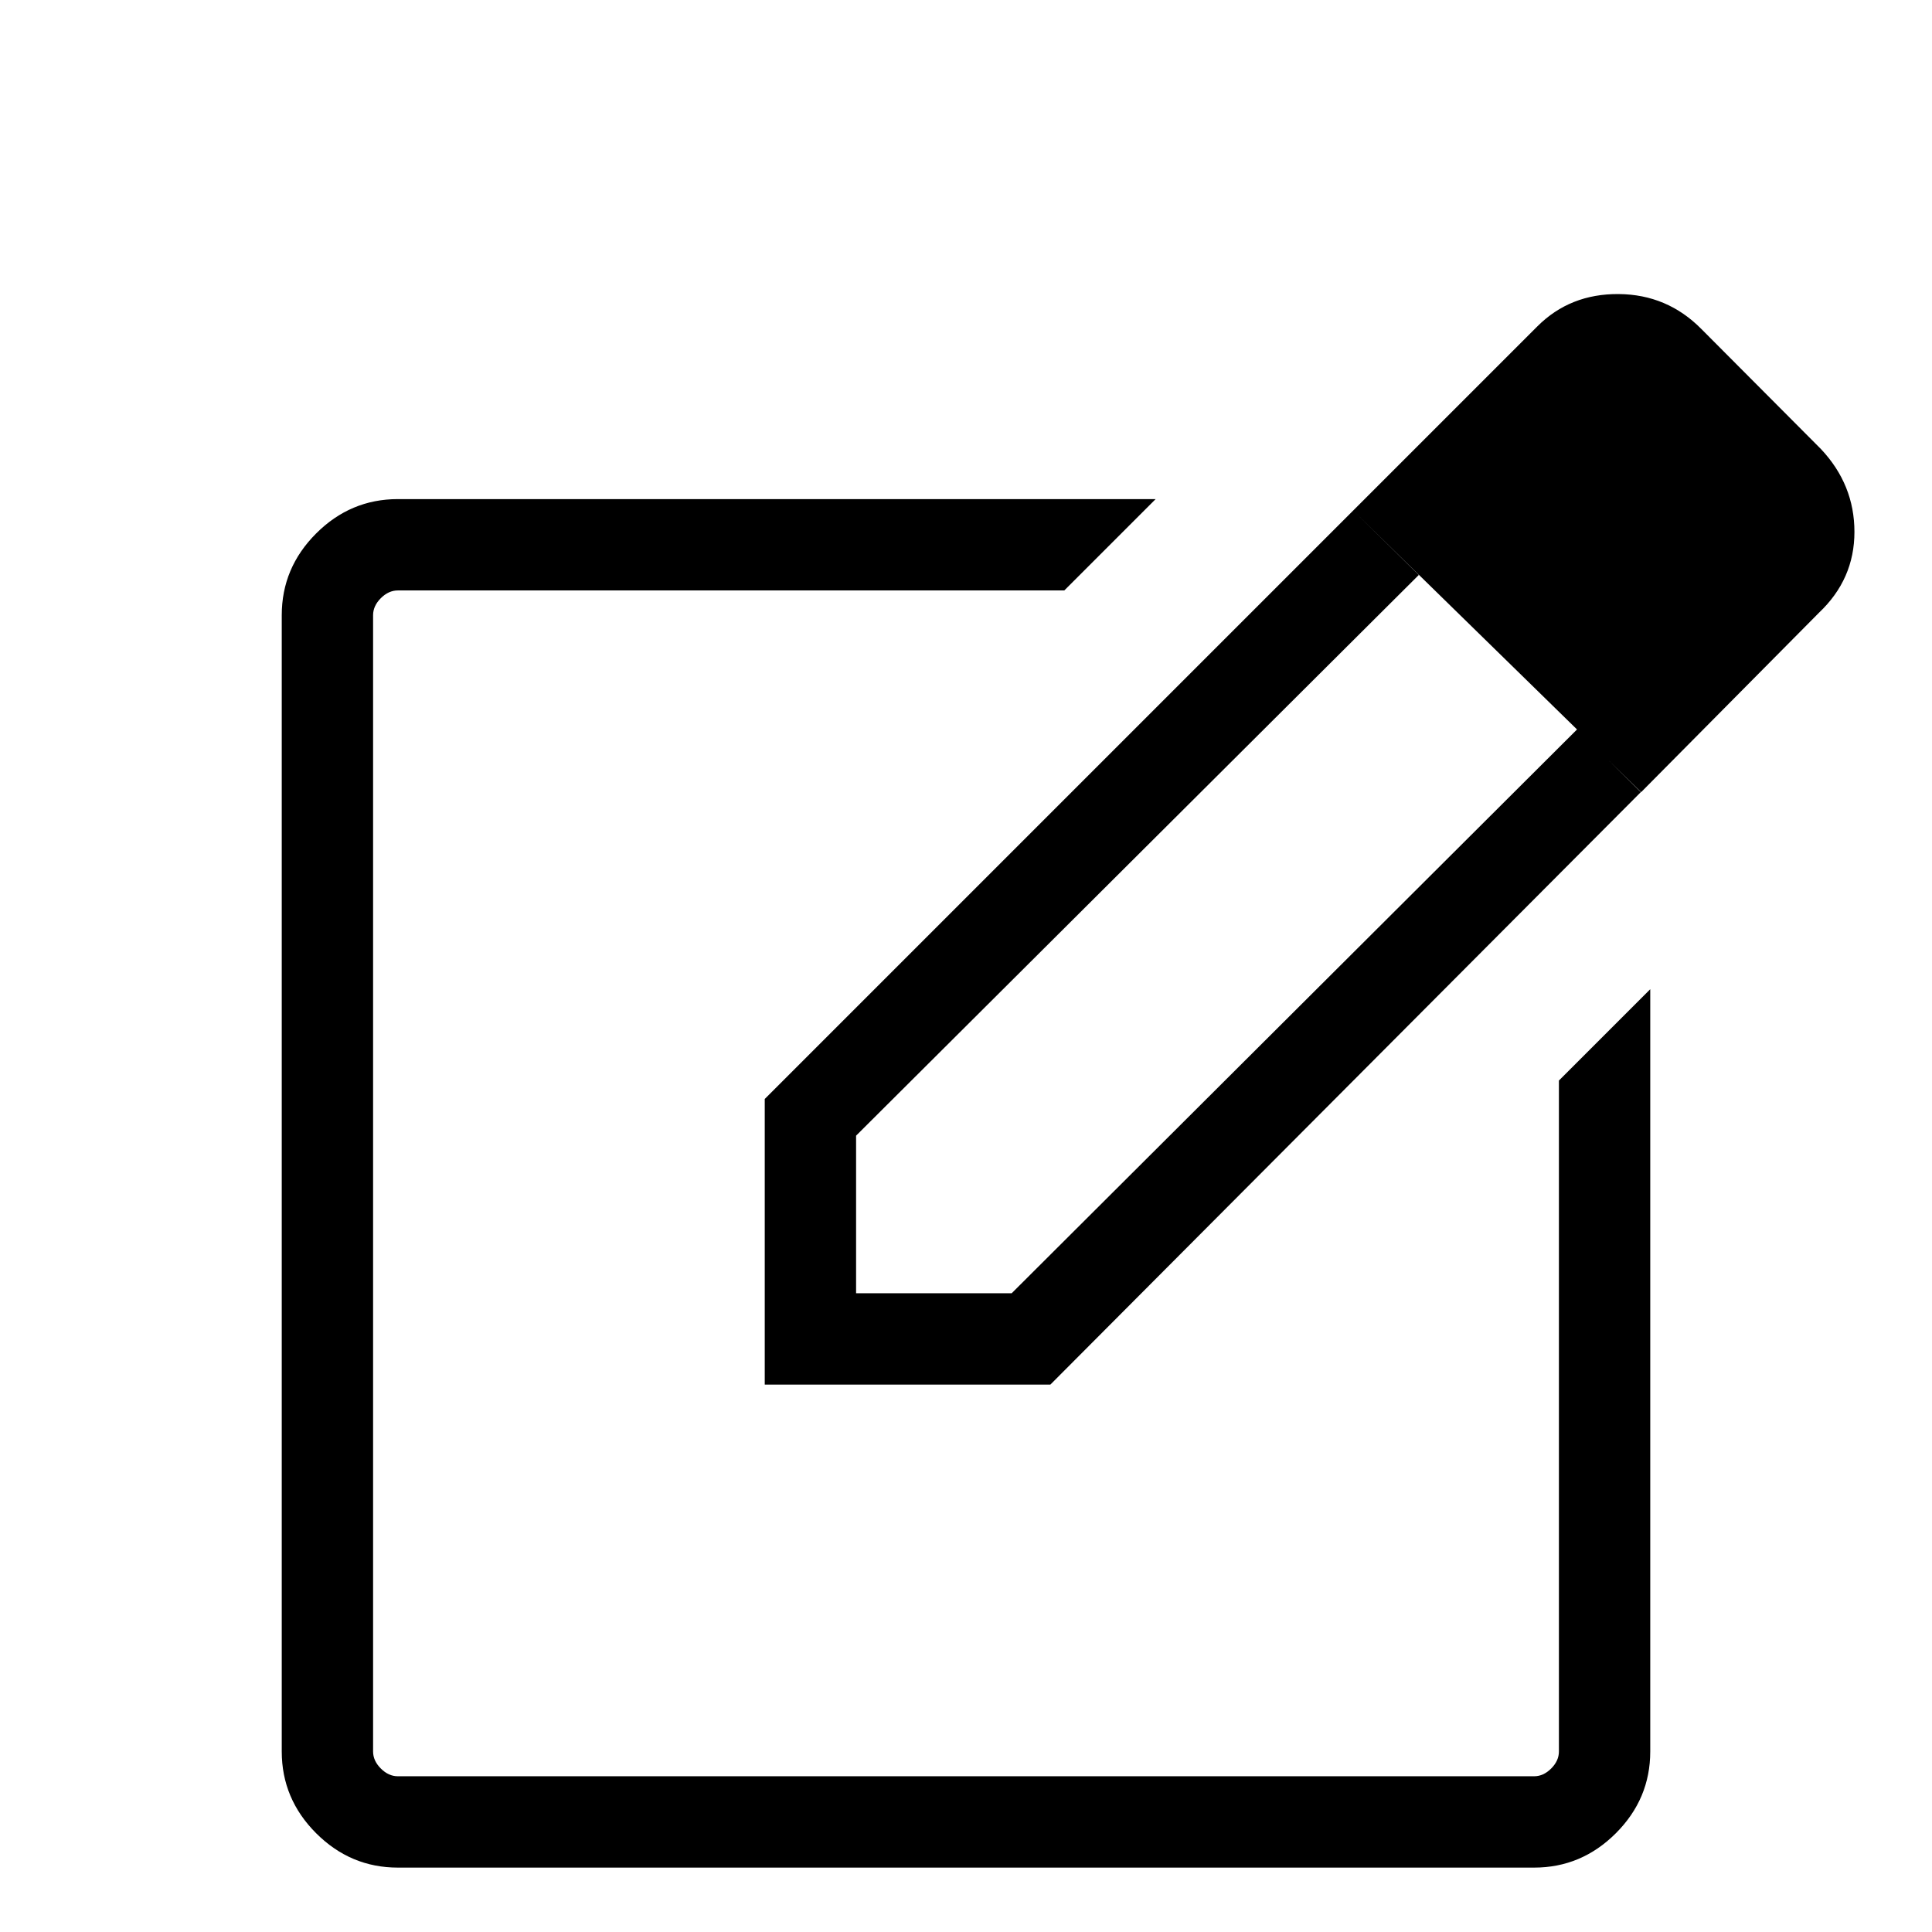<svg xmlns="http://www.w3.org/2000/svg" width="48" height="48" viewBox="0 96 960 960"><path d="M197.694 1024q-23.529 0-40.611-17.08-17.082-17.085-17.082-40.614V401.694q0-23.529 17.082-40.611 17.082-17.082 40.611-17.082H574.23l-45.384 45.384H197.694q-4.616 0-8.463 3.846-3.846 3.847-3.846 8.463v564.612q0 4.616 3.846 8.463 3.847 3.846 8.463 3.846h564.612q4.616 0 8.463-3.846 3.846-3.847 3.846-8.463V632.923l45.384-45.384v378.767q0 23.529-17.082 40.614-17.082 17.08-40.611 17.08H197.694ZM480 684Zm192.385-334.306L705 381.693 425.385 660.308v78.307h77.307l281-280.23 31.614 31.23-293.384 294.384H380.001V642.078l292.384-292.384Zm143.082 139.921L672.385 349.694l91.538-91.538q16.231-16.231 40.388-16.039 24.157.193 41.15 17.423l59.383 59.614q16.616 17.667 16.616 41.152 0 23.484-17.616 40.155l-88.377 89.154Z"/></svg>
